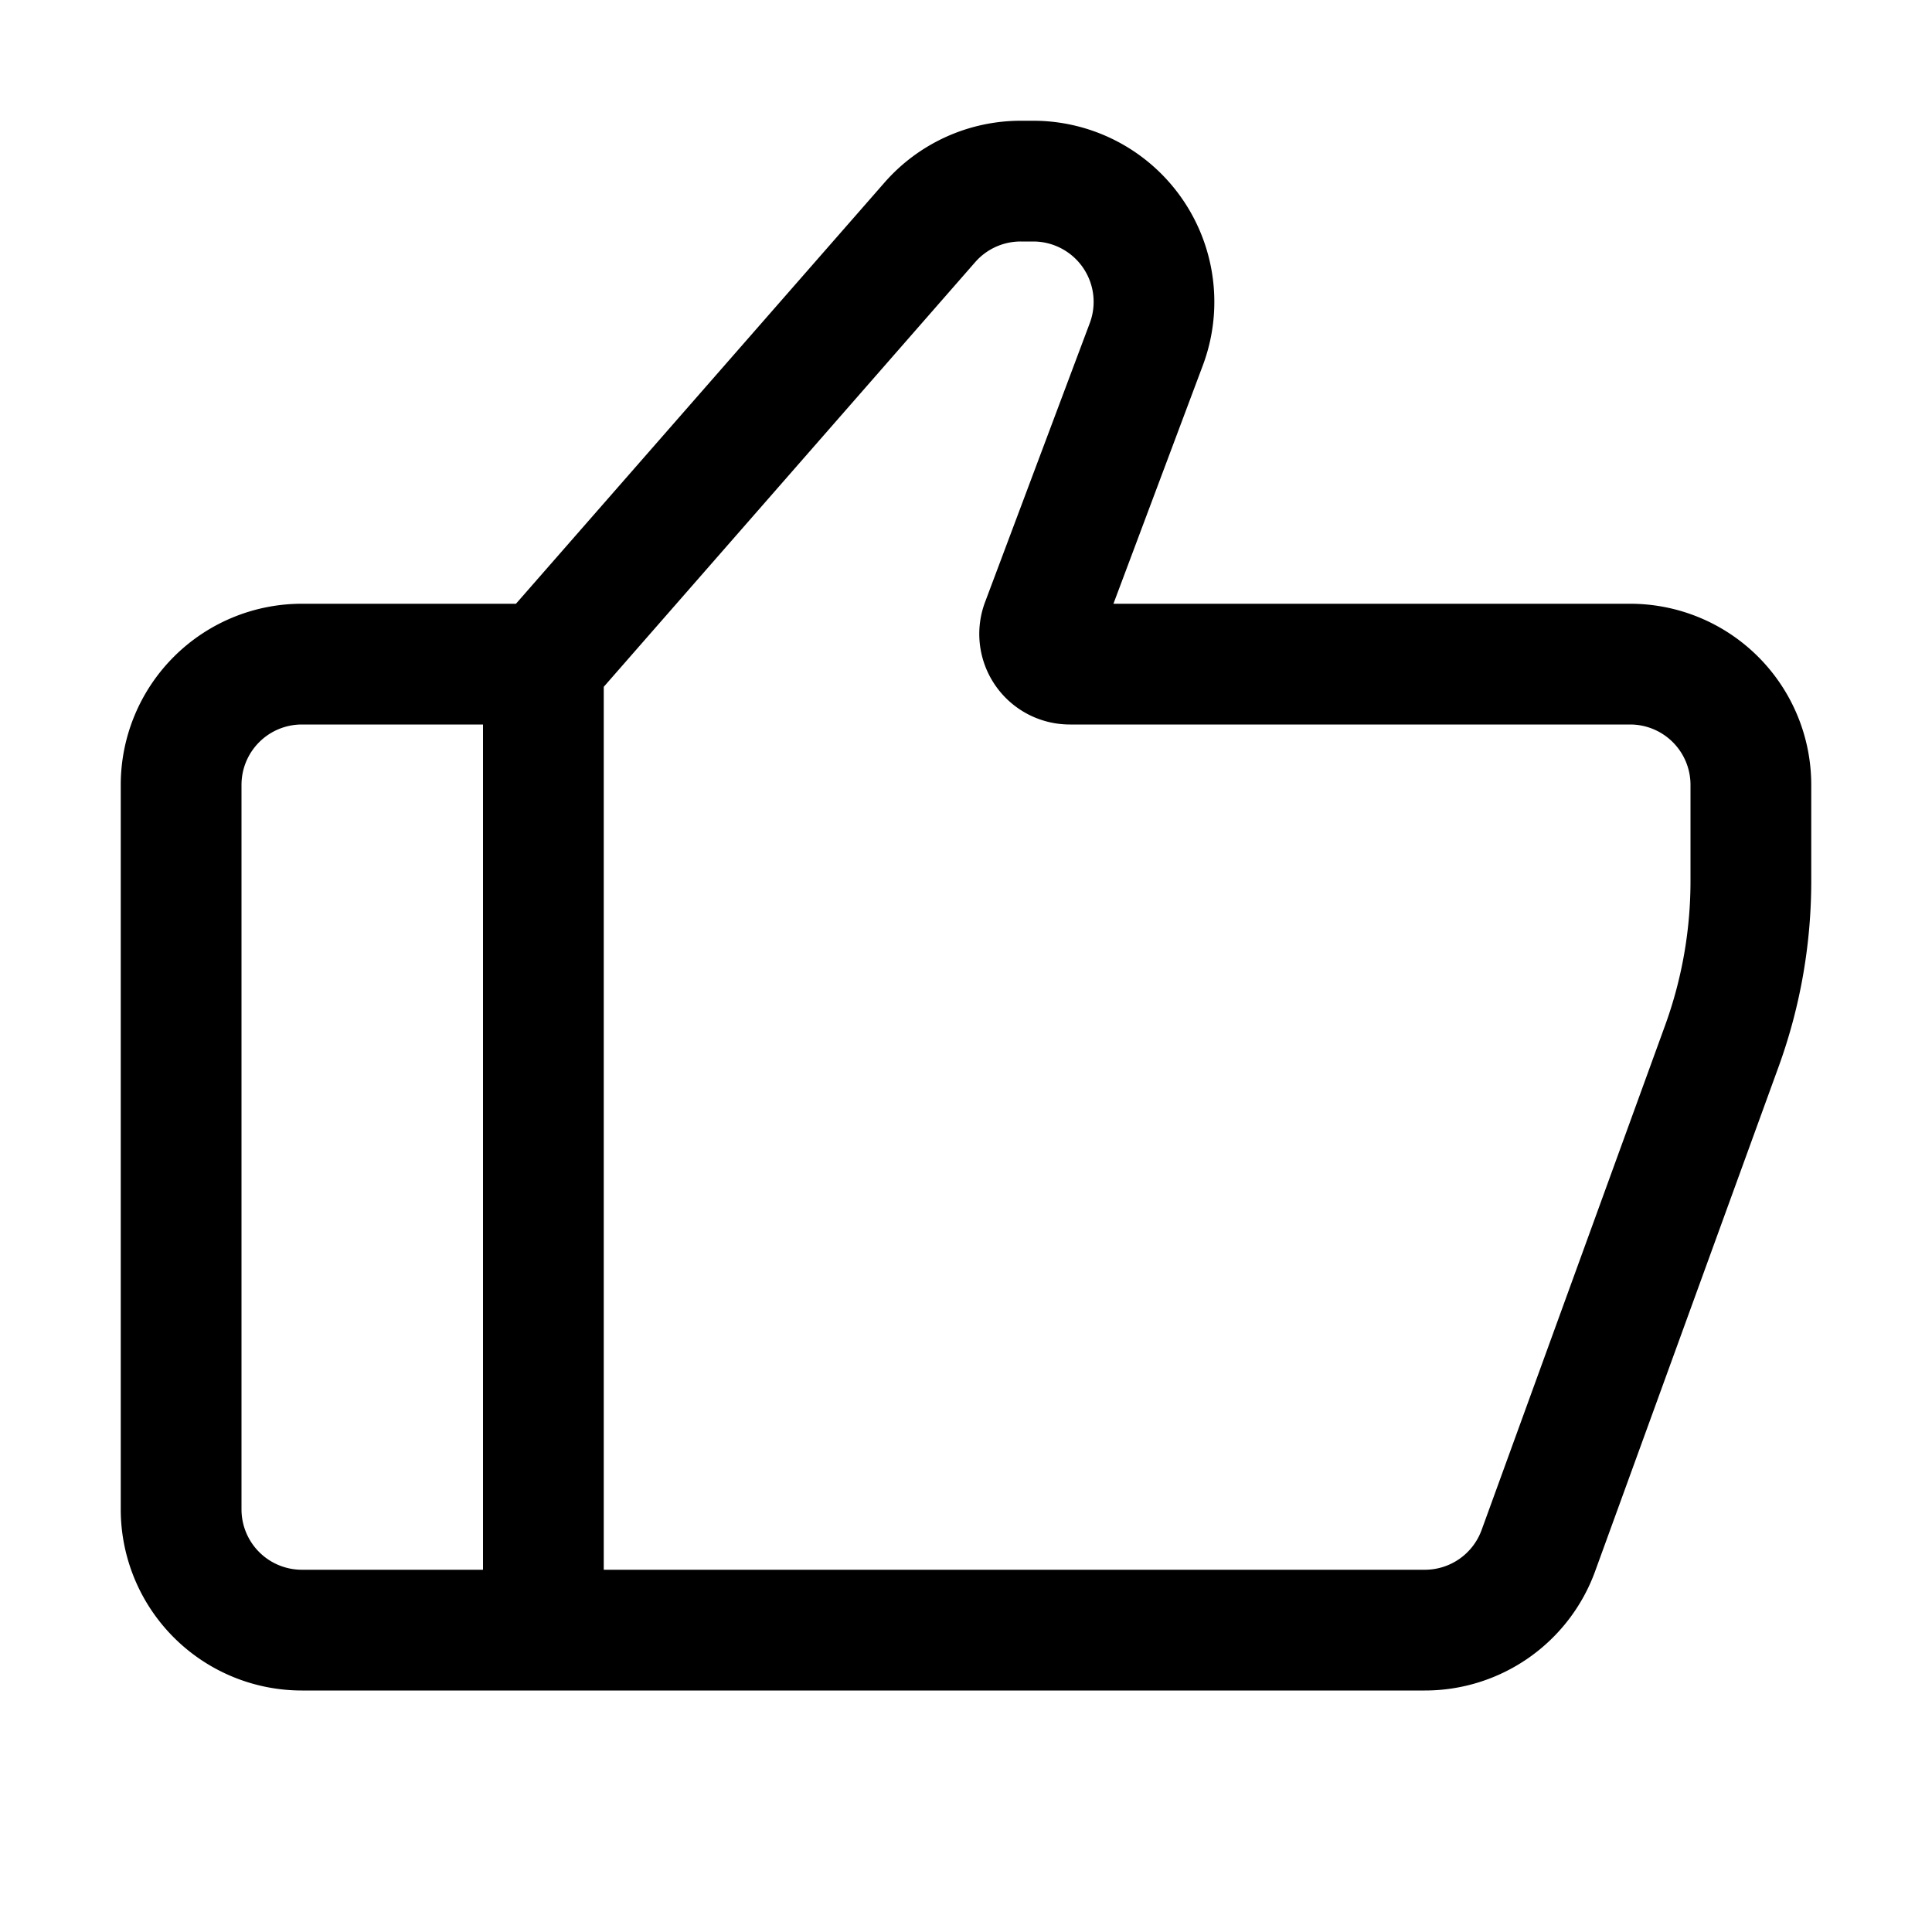 <svg viewBox="0 0 16 16" xmlns="http://www.w3.org/2000/svg"><path fill-rule="evenodd" clip-rule="evenodd" d="M8.077 2.17A.5.5 0 0 1 8.454 2h.103a.5.5 0 0 1 .468.676l-.867 2.31A.75.75 0 0 0 8.861 6H13.5a.5.5 0 0 1 .5.5v.795a3.5 3.5 0 0 1-.21 1.196l-1.52 4.18a.5.5 0 0 1-.47.329H5V5.688L8.077 2.17zM4 5h.273l3.052-3.488A1.5 1.5 0 0 1 8.454 1h.103a1.5 1.5 0 0 1 1.404 2.027L9.221 5H13.5A1.5 1.5 0 0 1 15 6.5v.795a4.5 4.5 0 0 1-.27 1.538l-1.52 4.18A1.5 1.5 0 0 1 11.8 14H2.5A1.5 1.5 0 0 1 1 12.5v-6A1.5 1.5 0 0 1 2.5 5H4zm0 1v7H2.5a.5.5 0 0 1-.5-.5v-6a.5.5 0 0 1 .5-.5H4z"/></svg>